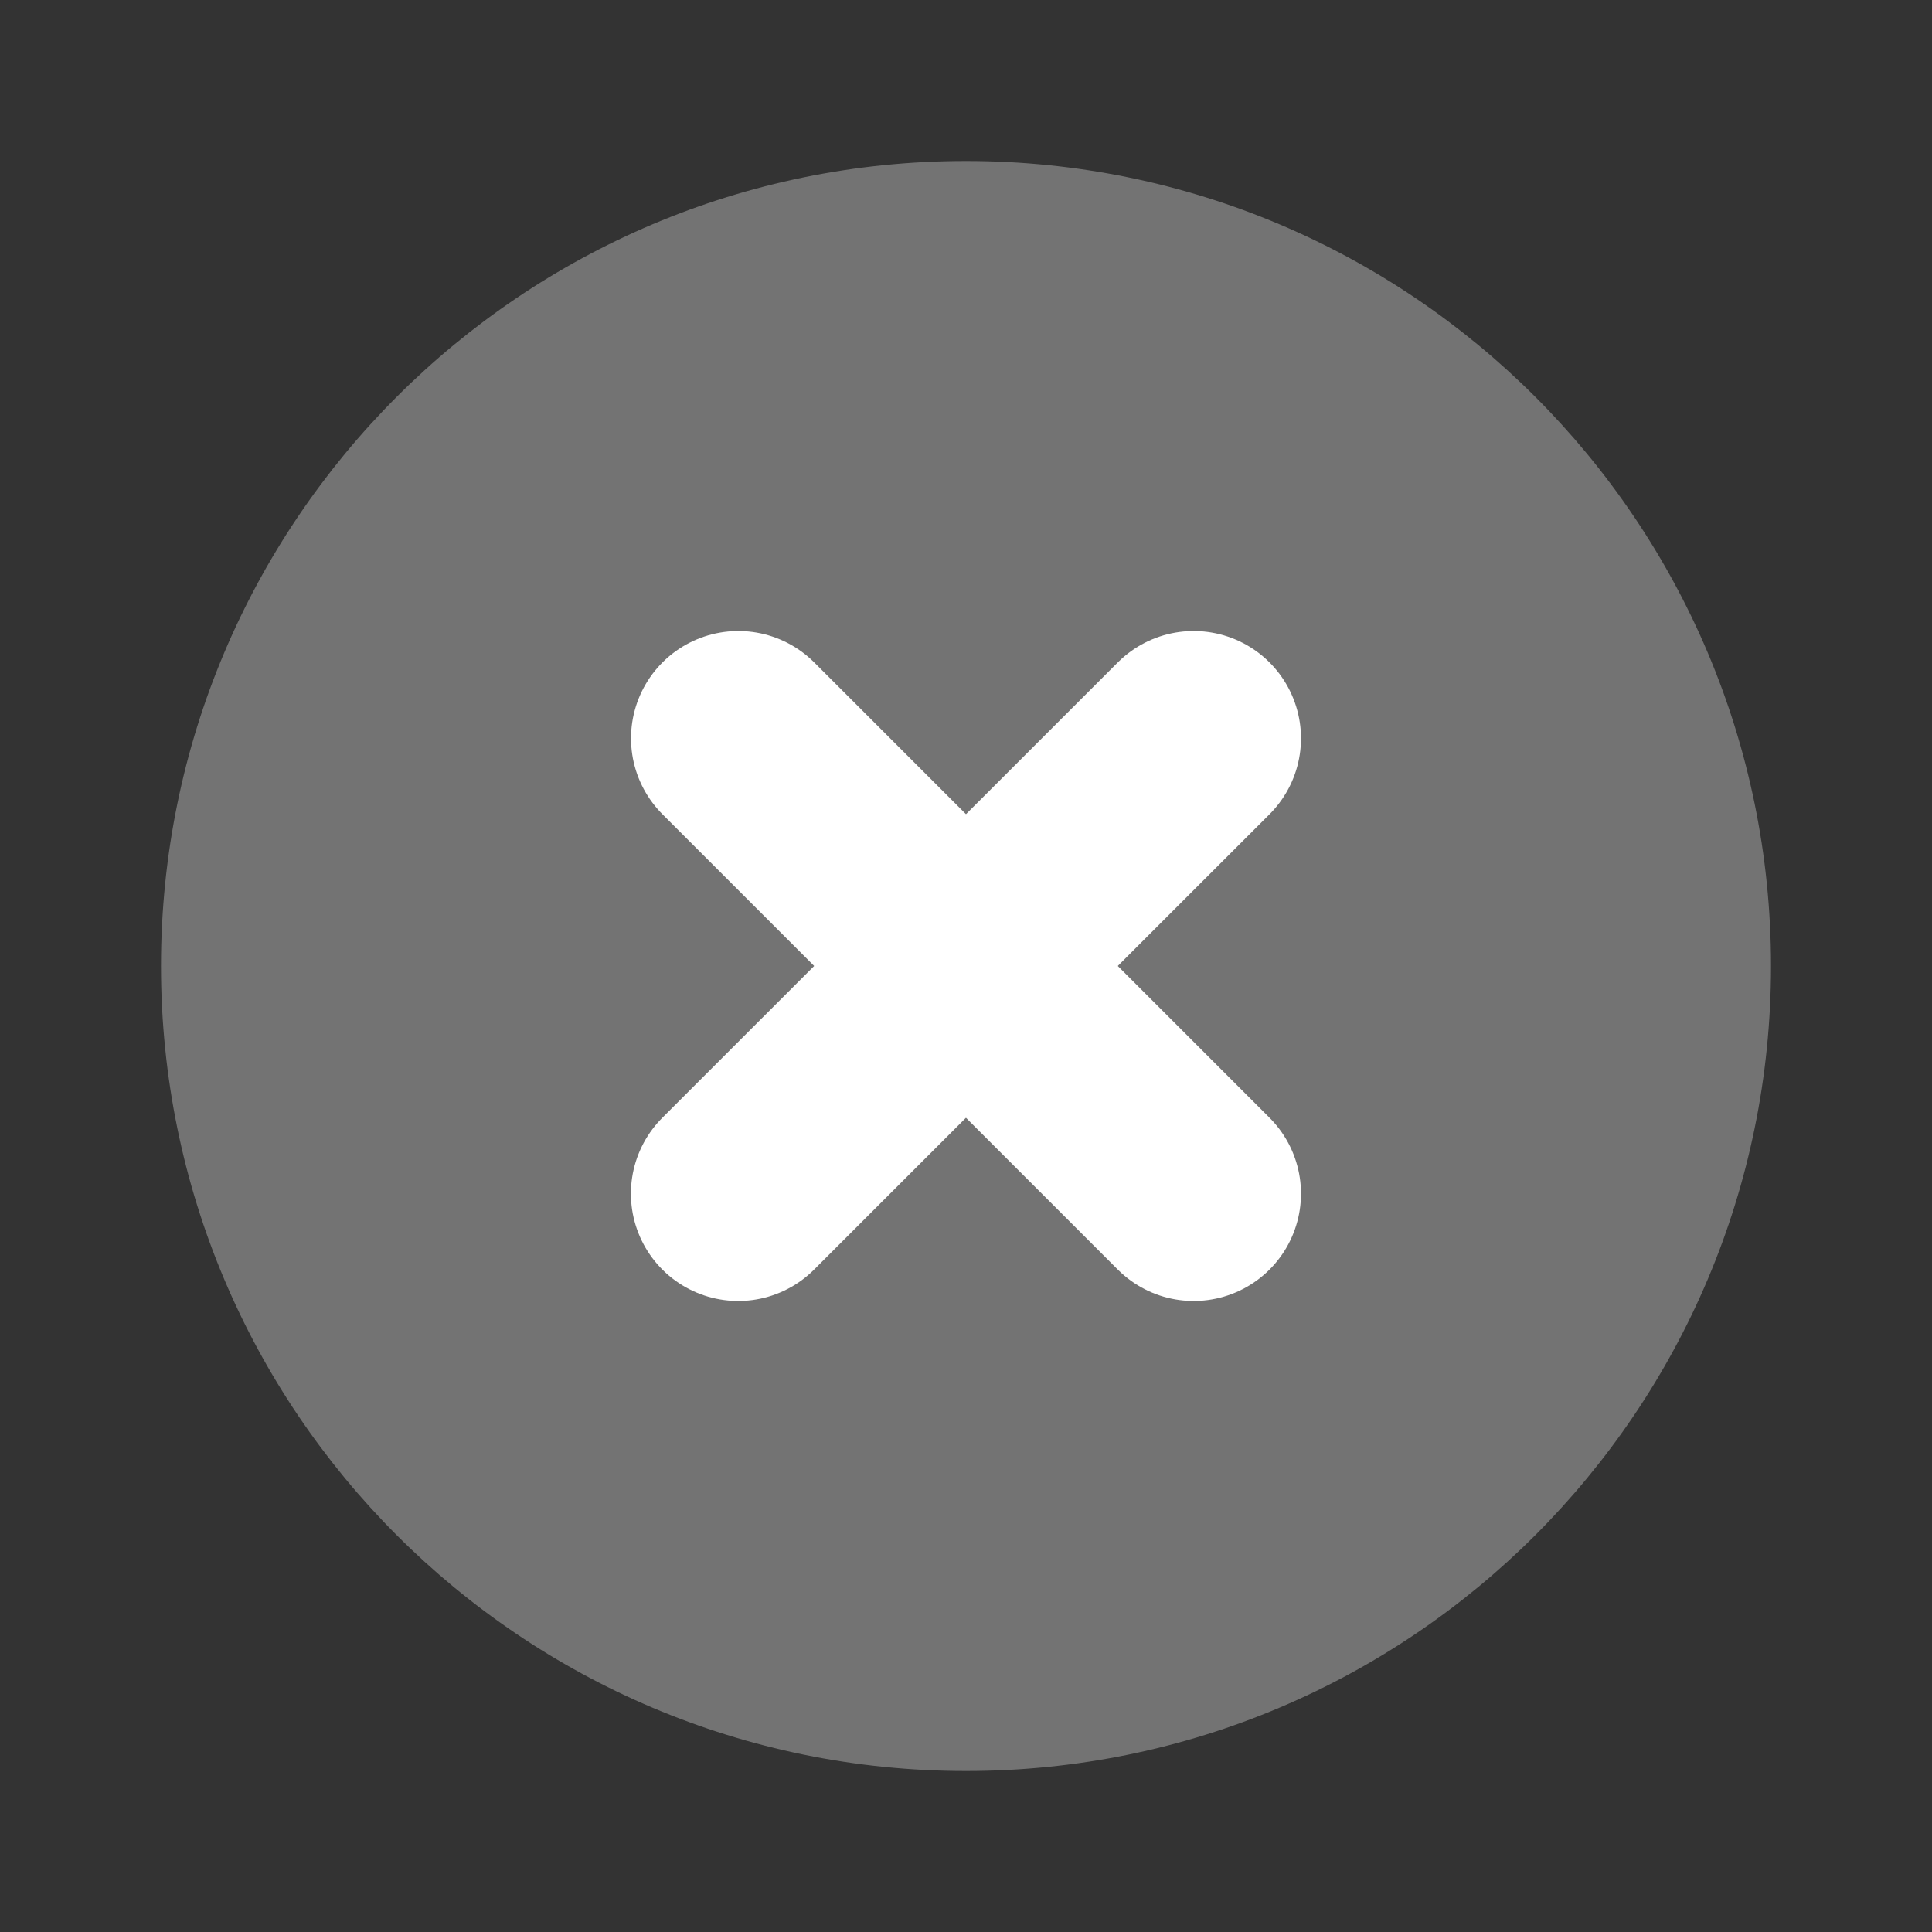 <svg width="18" height="18" viewBox="0 0 18 18" fill="none" xmlns="http://www.w3.org/2000/svg">
<rect x="0" y="0" width="18" height="18" fill="#333333" stroke="none"/>
<path d="M9 16.5C13.142 16.5 16.5 13.142 16.5 9C16.5 4.858 13.142 1.5 9 1.5C4.858 1.5 1.5 4.858 1.5 9C1.5 13.142 4.858 16.5 9 16.5Z" fill="#737373"/>
<path d="M11.121 6.879L6.878 11.121" stroke="white" stroke-width="2" stroke-linecap="round" stroke-linejoin="round"/>
<path d="M6.879 6.879L11.121 11.121" stroke="white" stroke-width="2" stroke-linecap="round" stroke-linejoin="round"/>
</svg>

